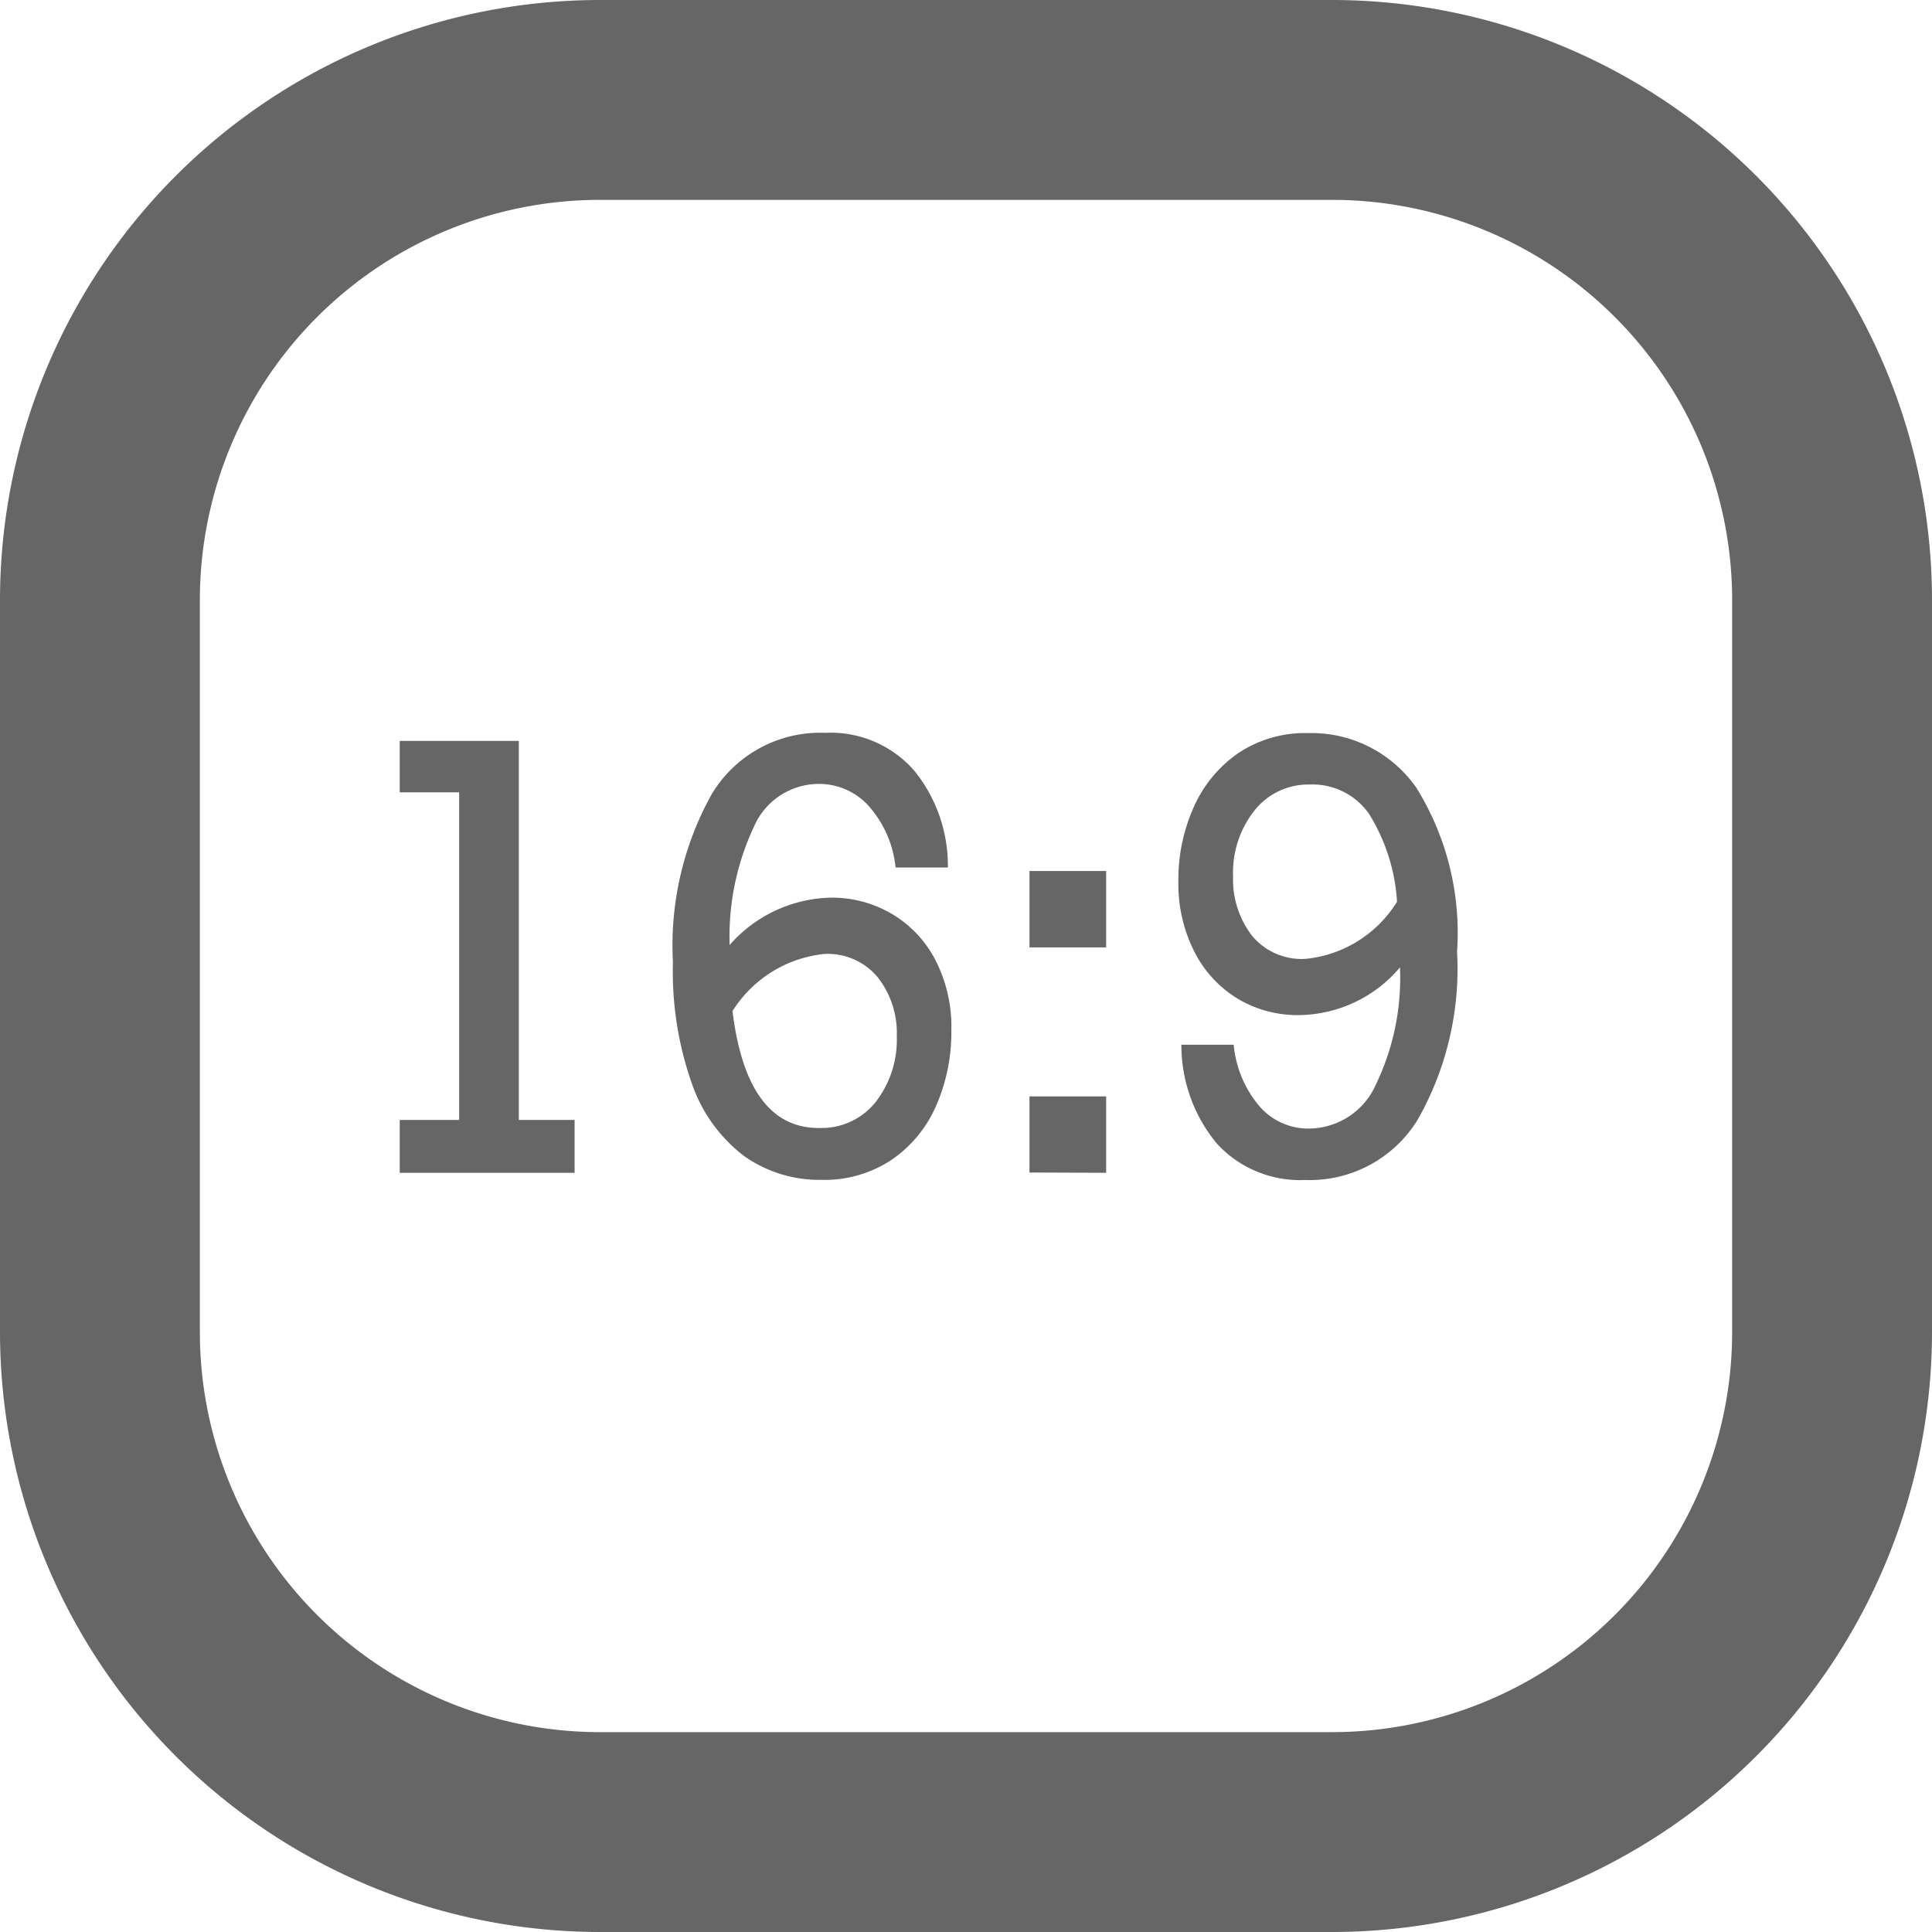 <svg id="Group_7226" data-name="Group 7226" xmlns="http://www.w3.org/2000/svg" width="29" height="29" viewBox="0 0 29 29">
  <path id="Path_3545" data-name="Path 3545" d="M-10.163-5.41v.793h-2.625V-5.41h.892v-4.918h-.892V-11.1H-11V-5.41ZM-4.56-9.2h-.785a1.633,1.633,0,0,0-.377-.892,1,1,0,0,0-.791-.362,1.062,1.062,0,0,0-.957.64,3.875,3.875,0,0,0-.366,1.778,2.075,2.075,0,0,1,1.53-.711,1.77,1.77,0,0,1,.886.233,1.723,1.723,0,0,1,.662.683,2.184,2.184,0,0,1,.25,1.075,2.741,2.741,0,0,1-.228,1.132,1.9,1.9,0,0,1-.67.813,1.816,1.816,0,0,1-1.05.3,1.96,1.96,0,0,1-1.157-.353A2.308,2.308,0,0,1-8.4-5.949a5.05,5.05,0,0,1-.287-1.828,4.664,4.664,0,0,1,.586-2.53,1.9,1.9,0,0,1,1.7-.914,1.666,1.666,0,0,1,1.334.565A2.263,2.263,0,0,1-4.56-9.2Zm-1.935,3.91a1.036,1.036,0,0,0,.853-.392,1.521,1.521,0,0,0,.315-.983,1.353,1.353,0,0,0-.287-.888.977.977,0,0,0-.8-.349,1.852,1.852,0,0,0-1.379.858Q-7.577-5.289-6.495-5.289ZM-3.335-8V-9.147h1.151V-8Zm0,3.379V-5.764h1.151v1.147ZM3.083-7.936a4.591,4.591,0,0,1-.591,2.522,1.9,1.9,0,0,1-1.685.905,1.693,1.693,0,0,1-1.33-.547,2.312,2.312,0,0,1-.532-1.483H-.27a1.663,1.663,0,0,0,.384.92.968.968,0,0,0,.746.338,1.107,1.107,0,0,0,1.007-.666A3.683,3.683,0,0,0,2.226-7.7a2.012,2.012,0,0,1-1.517.716,1.746,1.746,0,0,1-.922-.248,1.749,1.749,0,0,1-.649-.707A2.257,2.257,0,0,1-1.1-9,2.651,2.651,0,0,1-.872-10.1,1.933,1.933,0,0,1-.2-10.917a1.806,1.806,0,0,1,1.05-.3,1.918,1.918,0,0,1,1.625.825A4.129,4.129,0,0,1,3.083-7.936ZM.807-7.828a1.822,1.822,0,0,0,1.375-.858,2.817,2.817,0,0,0-.422-1.321,1.033,1.033,0,0,0-.884-.438,1.03,1.03,0,0,0-.834.39,1.5,1.5,0,0,0-.321.989A1.385,1.385,0,0,0,0-8.182.967.967,0,0,0,.807-7.828Z" transform="translate(18.788 22.221)" fill="#666"/>
  <path id="Path_3553" data-name="Path 3553" d="M20,29H9a9.01,9.01,0,0,1-9-9V9A9.01,9.01,0,0,1,9,0H20a9.01,9.01,0,0,1,9,9V20A9.01,9.01,0,0,1,20,29ZM9,3A6.007,6.007,0,0,0,3,9V20a6.007,6.007,0,0,0,6,6H20a6.007,6.007,0,0,0,6-6V9a6.007,6.007,0,0,0-6-6Z" transform="translate(0 0)" fill="#666"/>
</svg>
